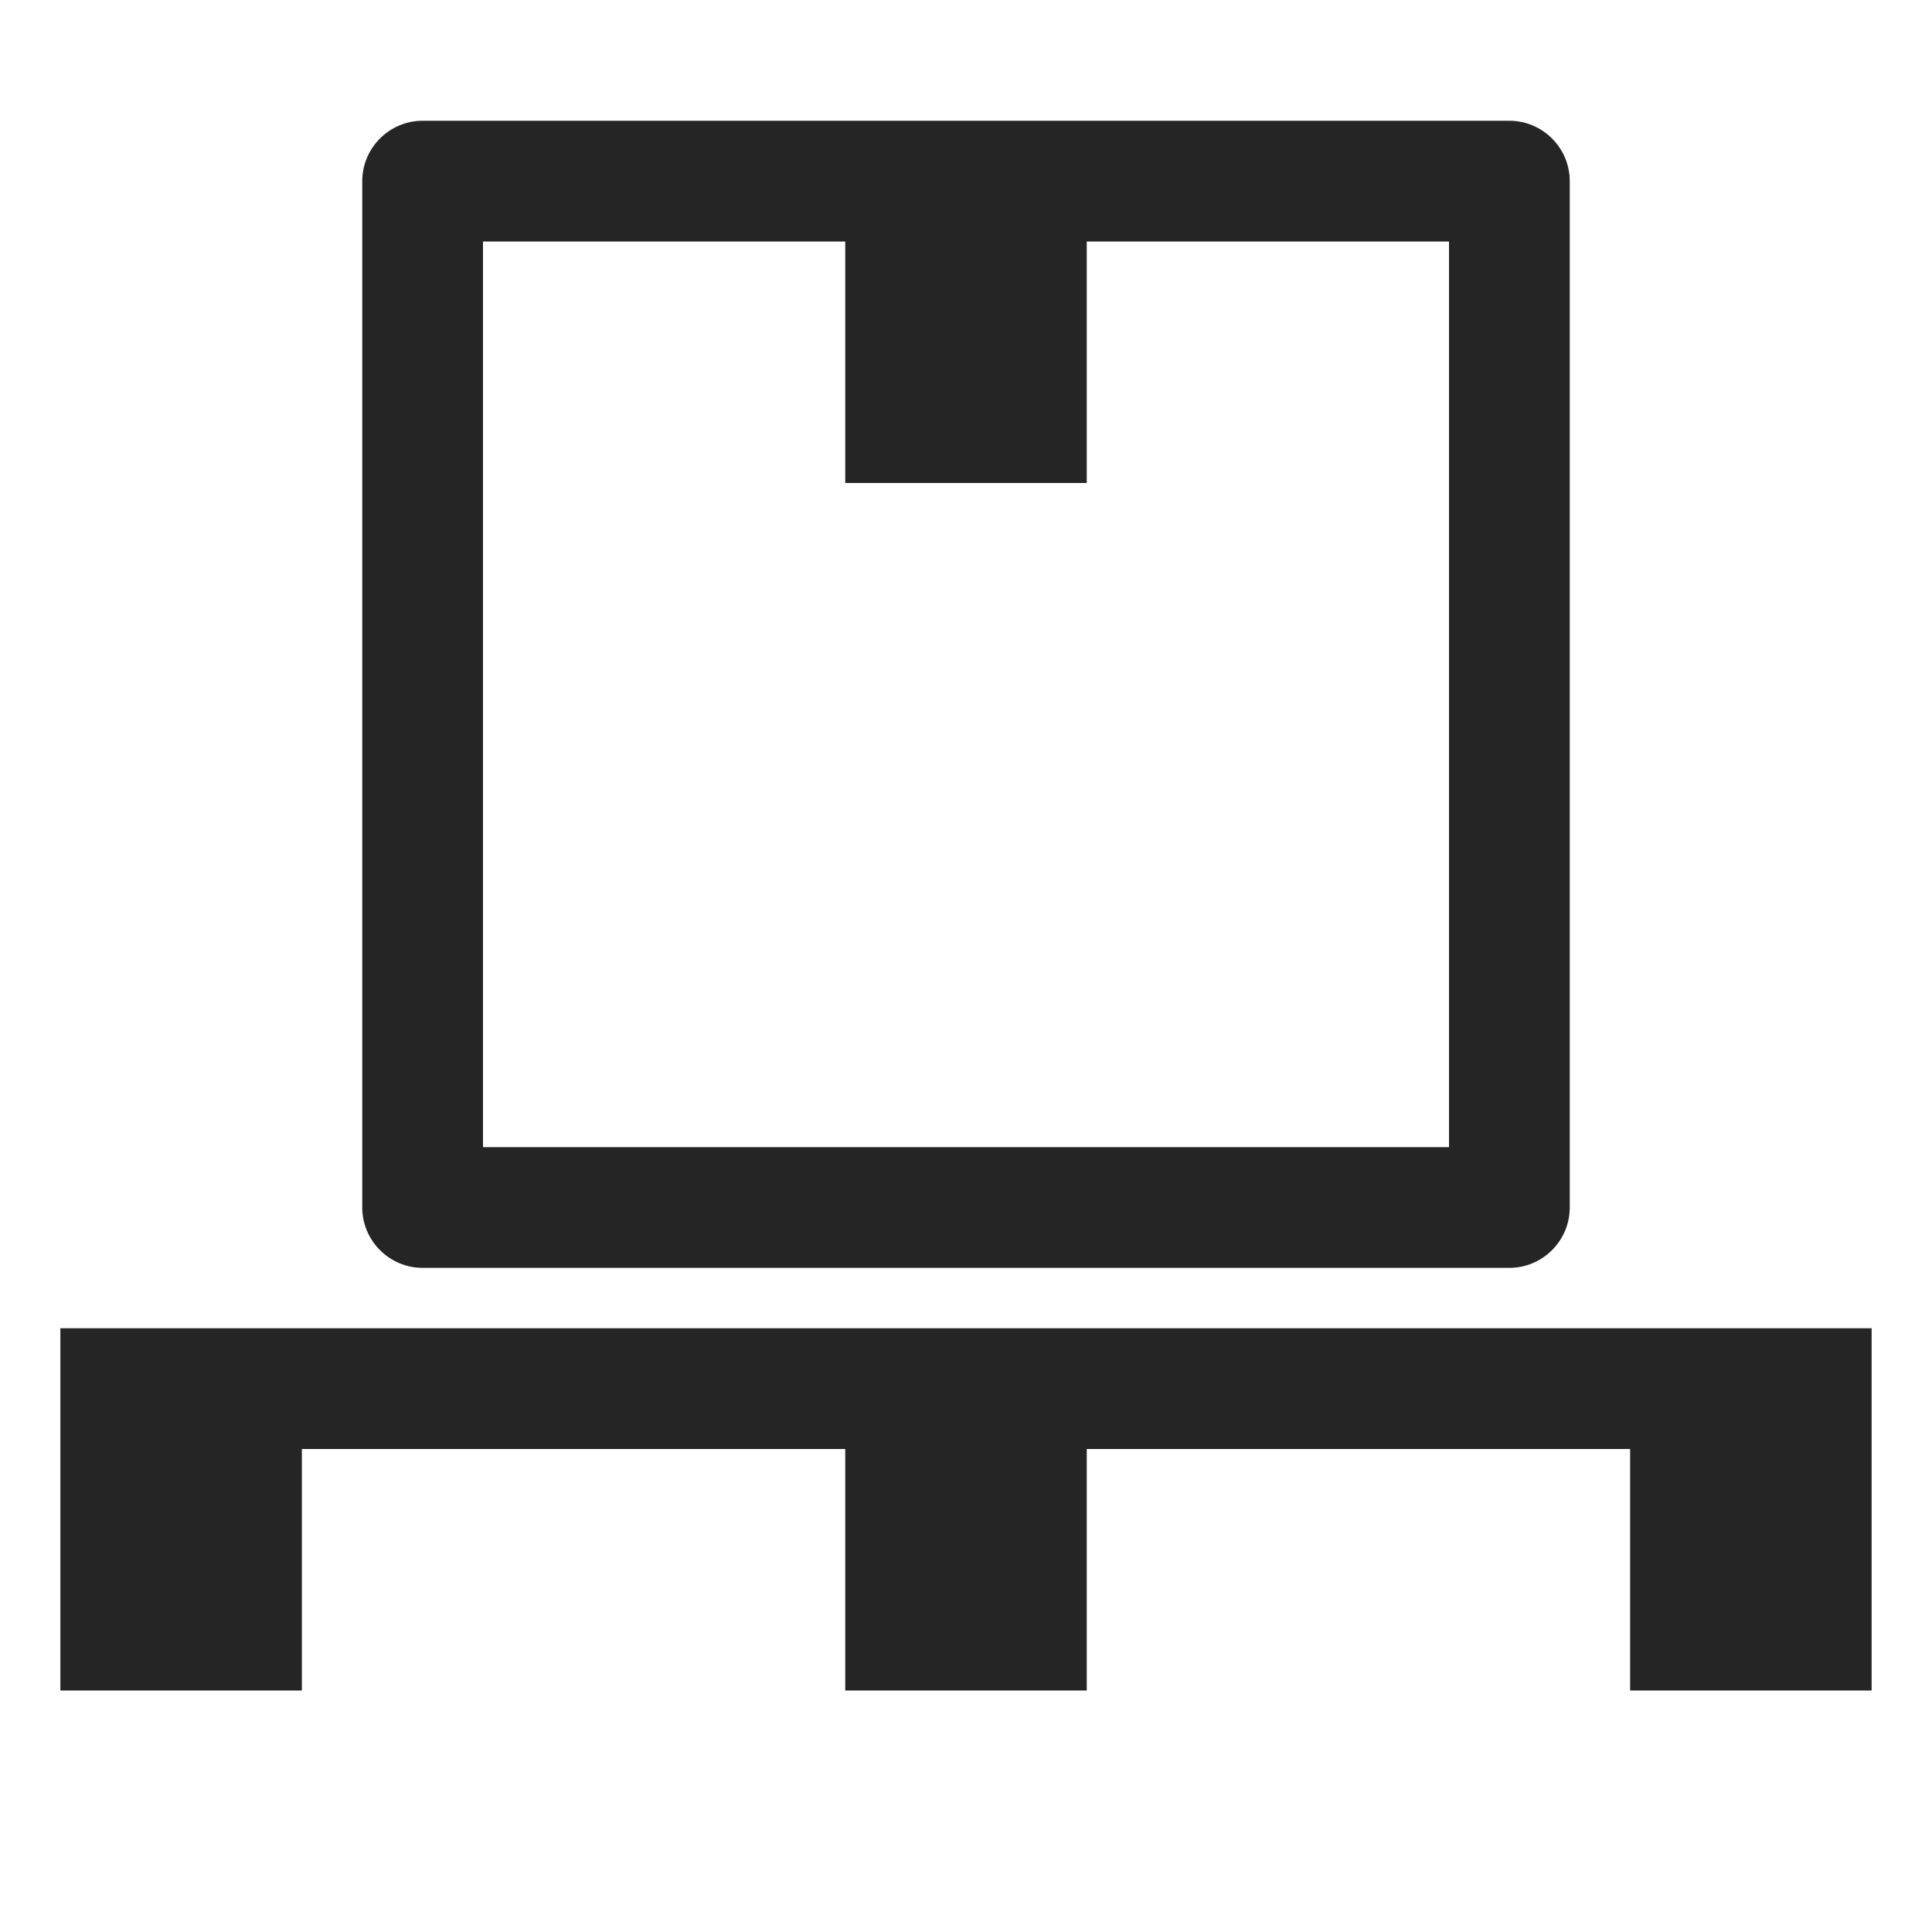 <?xml version="1.0" encoding="UTF-8"?>
<!DOCTYPE svg PUBLIC "-//W3C//DTD SVG 1.1//EN" "http://www.w3.org/Graphics/SVG/1.1/DTD/svg11.dtd">
<svg xmlns="http://www.w3.org/2000/svg" xml:space="preserve" width="1024px" height="1024px" shape-rendering="geometricPrecision" text-rendering="geometricPrecision" image-rendering="optimizeQuality" fill-rule="nonzero" clip-rule="evenodd" viewBox="0 0 10240 10240" xmlns:xlink="http://www.w3.org/1999/xlink">
	<title>wooden_pallet_box icon</title>
	<desc>wooden_pallet_box icon from the IconExperience.com O-Collection. Copyright by INCORS GmbH (www.incors.com).</desc>
	<path id="curve1" fill="#252525" d="M9920,8960 8640,8960 8640,7680 5760,7680 5760,8960 4480,8960 4480,7680 1600,7680 1600,8960 320,8960 320,7040 9920,7040z"/>
	<path id="curve0" fill="#252525" d="M2240 640l5760 0c176,0 320,144 320,320l0 5440c0,176 -144,320 -320,320l-5760 0c-176,0 -320,-144 -320,-320l0 -5440c0,-176 144,-320 320,-320zm320 640l0 4800 5120 0 0 -4800 -1920 0 0 1280 -1280 0 0 -1280 -1920 0z"/>
</svg>
